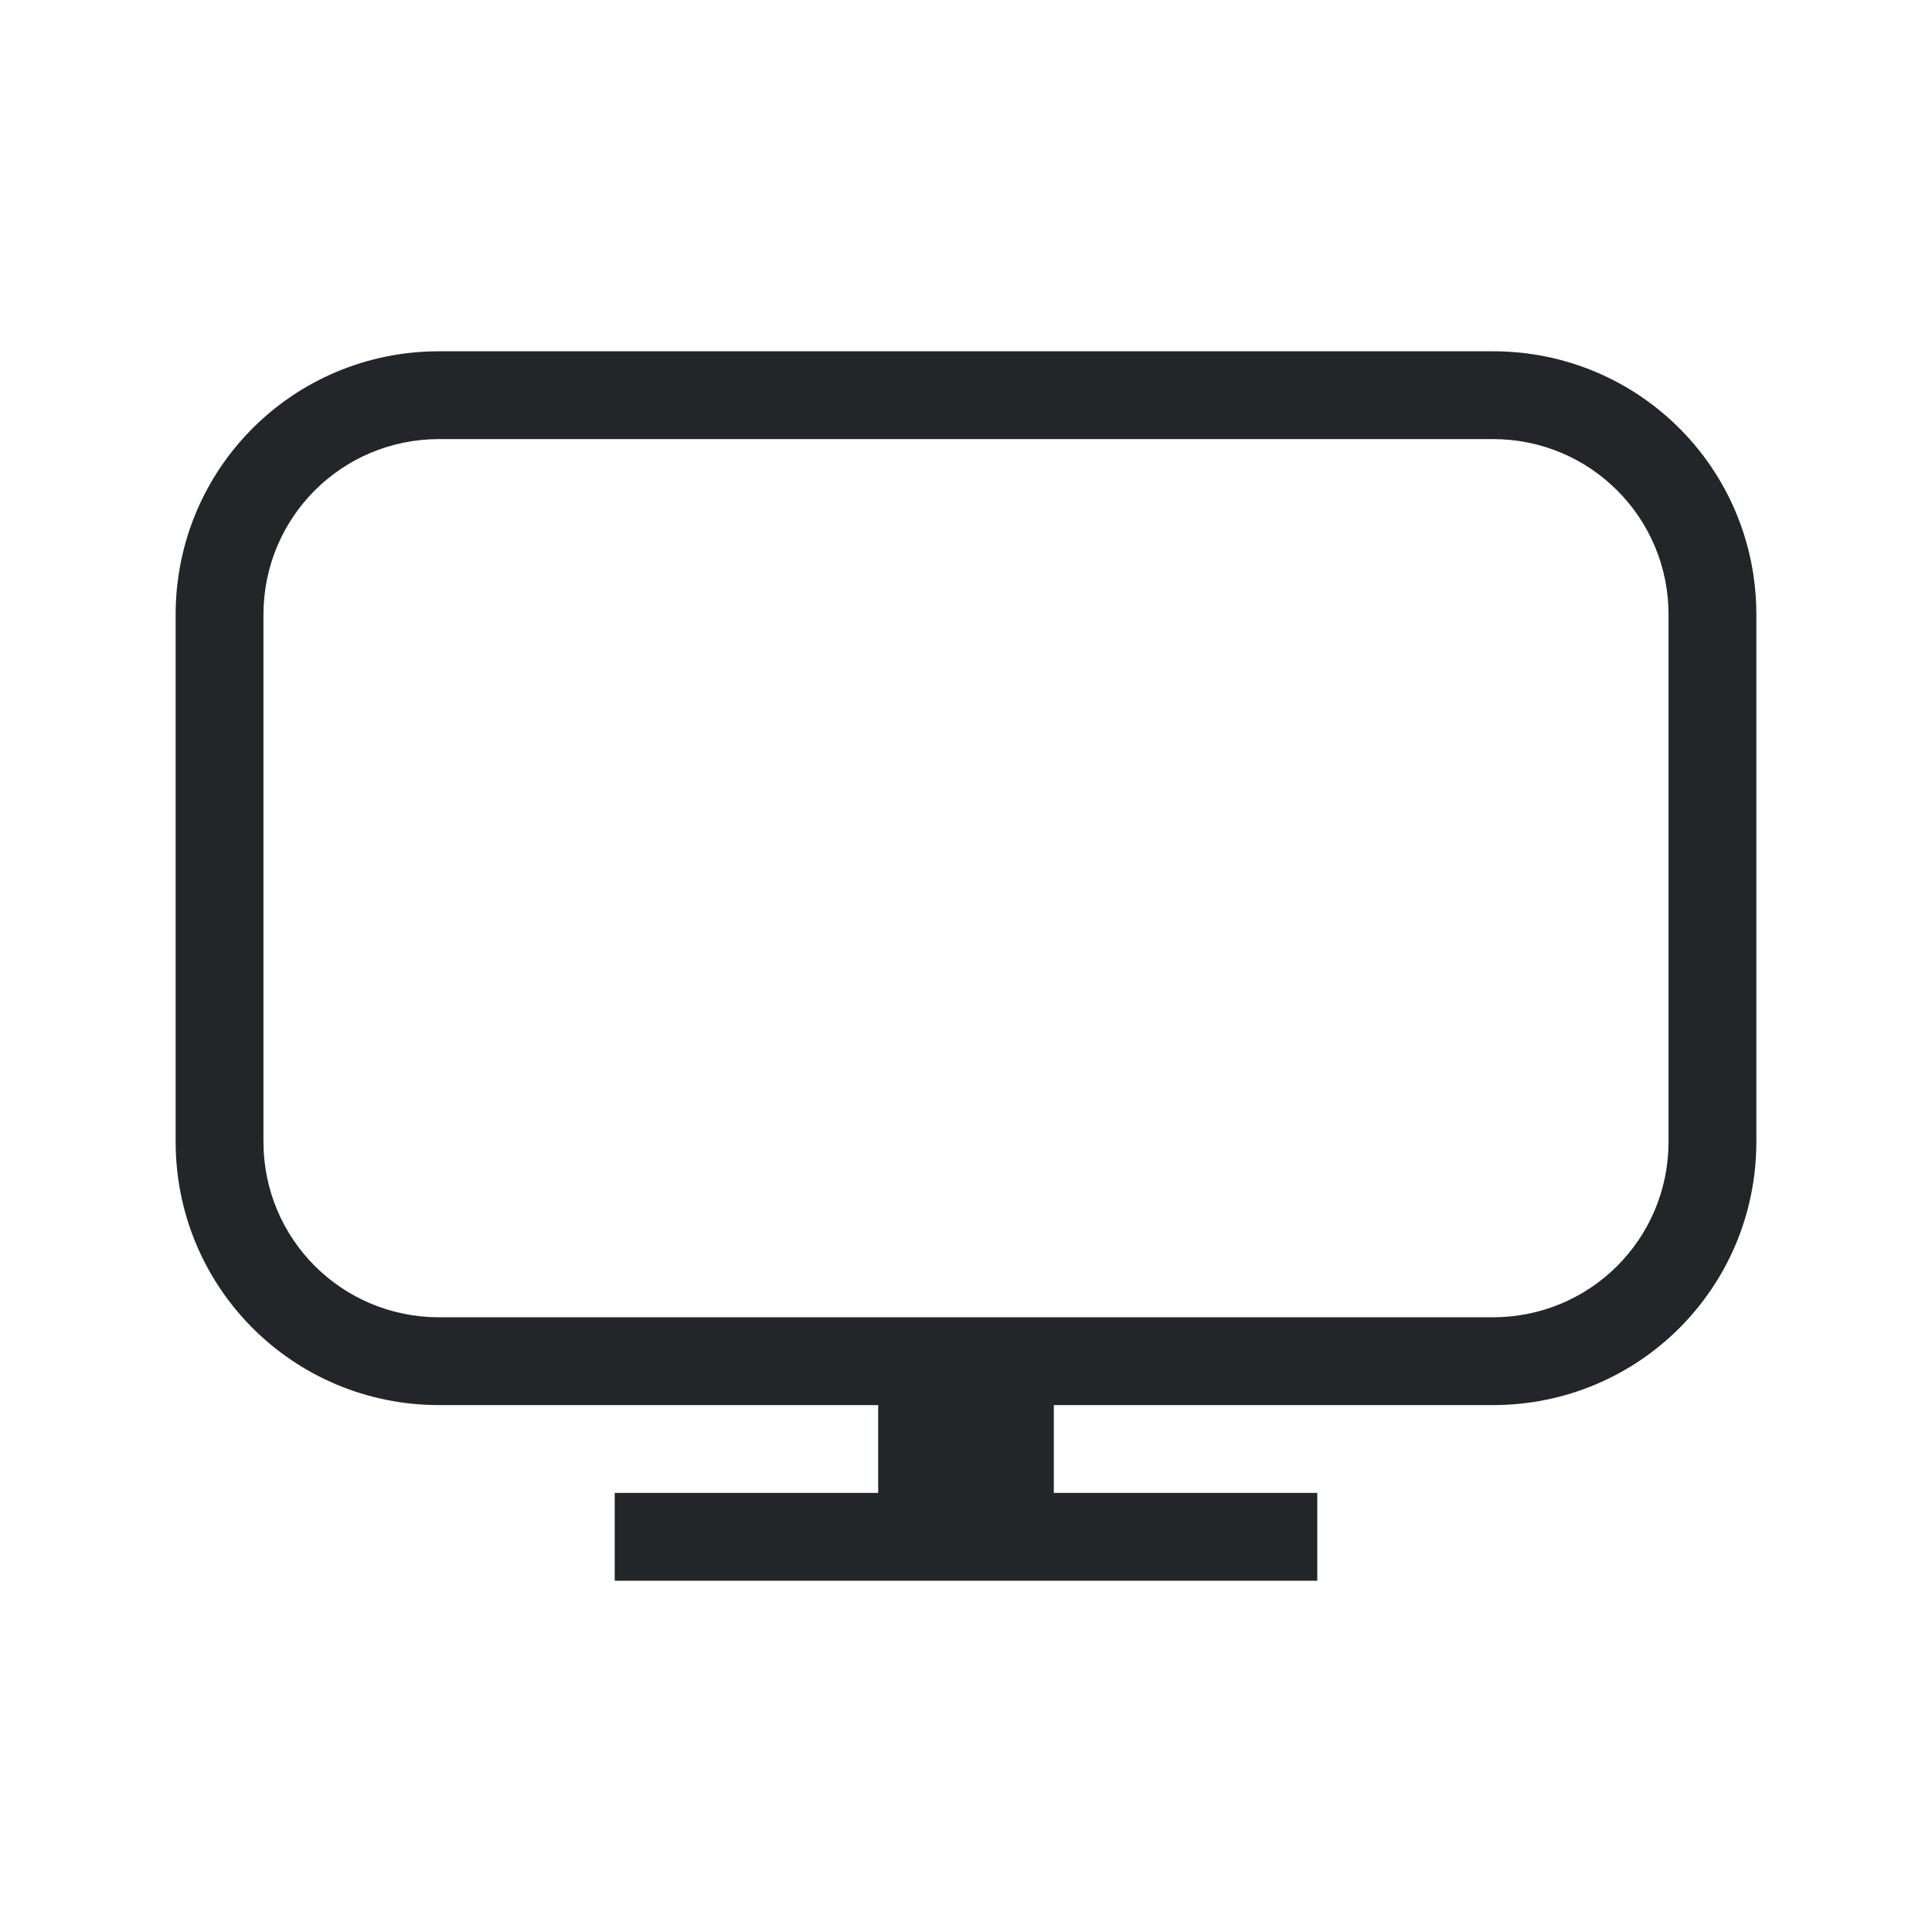 <svg xmlns="http://www.w3.org/2000/svg" viewBox="0 0 22 22">
  <defs id="defs3051">
    <style type="text/css" id="current-color-scheme">
      .ColorScheme-Text {
        color:#232629;
      }
      </style>
  </defs>
  <path
     style="fill:currentColor;fill-opacity:1;stroke:none" 
     d="M 5 4 C 3.338 4 2 5.338 2 7 L 2 13 C 2 14.662 3.338 16 5 16 L 10 16 L 10 17 L 7 17 L 7 18 L 15 18 L 15 17 L 12 17 L 12 16 L 17 16 C 18.662 16 20 14.662 20 13 L 20 7 C 20 5.338 18.662 4 17 4 L 5 4 z M 5 5 L 17 5 C 18.108 5 19 5.892 19 7 L 19 13 C 19 14.108 18.108 15 17 15 L 12 15 L 10 15 L 5 15 C 3.892 15 3 14.108 3 13 L 3 7 C 3 5.892 3.892 5 5 5 z "
    class="ColorScheme-Text"
      />
</svg>
